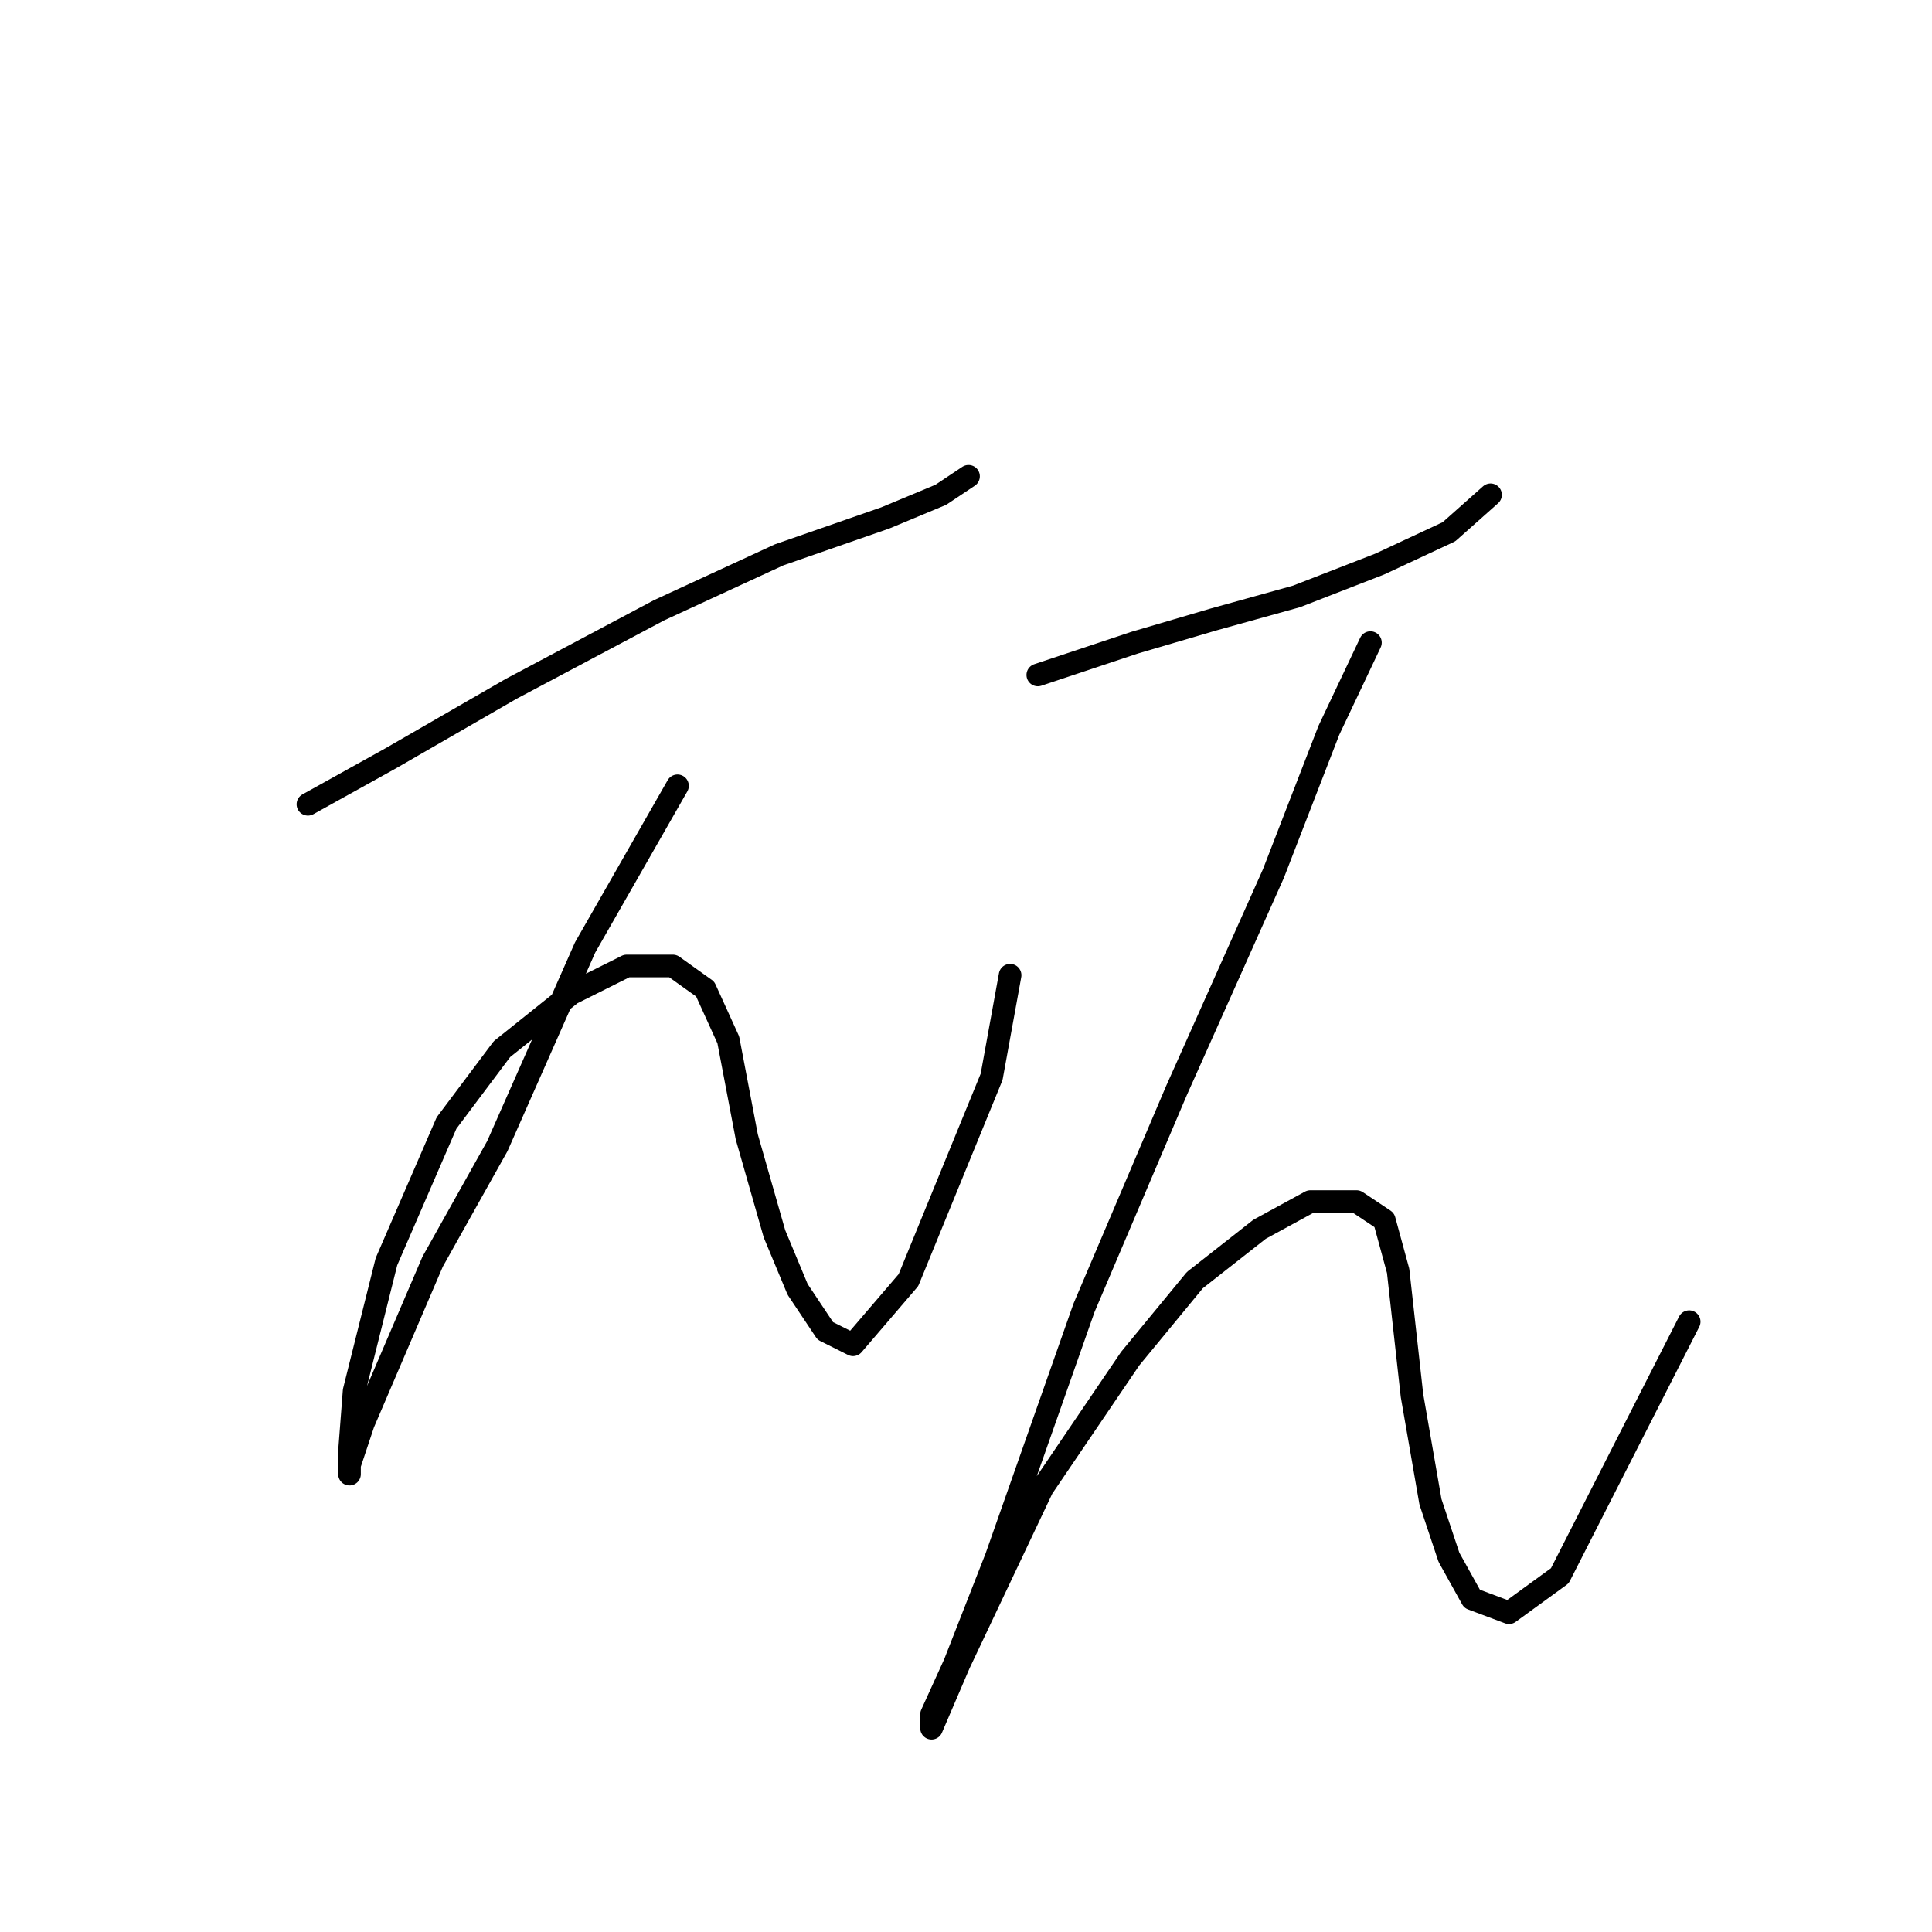 <?xml version="1.0" standalone="no"?>
    <svg width="256" height="256" xmlns="http://www.w3.org/2000/svg" version="1.1">
    <polyline stroke="black" stroke-width="3" stroke-linecap="round" fill="transparent" stroke-linejoin="round" points="40.802 106.573 51.82 100.452 67.735 91.271 87.322 80.865 103.237 73.519 117.316 68.622 124.661 65.562 128.334 63.113 128.334 63.113 " />
        <polyline stroke="black" stroke-width="3" stroke-linecap="round" fill="transparent" stroke-linejoin="round" points="89.771 104.125 77.528 125.549 65.898 151.87 57.329 167.173 51.82 180.027 48.147 188.597 46.311 194.106 46.311 195.33 46.311 192.269 46.923 184.312 51.207 167.173 59.165 148.809 66.51 139.015 75.692 131.67 83.037 127.997 89.159 127.997 93.443 131.058 96.504 137.791 98.952 150.646 102.625 163.5 105.686 170.845 109.358 176.354 113.031 178.191 120.376 169.621 131.394 142.688 133.843 129.222 133.843 129.222 " />
        <polyline stroke="black" stroke-width="3" stroke-linecap="round" fill="transparent" stroke-linejoin="round" points="137.515 89.434 150.37 85.149 160.776 82.089 171.794 79.028 182.812 74.744 191.994 70.459 197.503 65.562 197.503 65.562 " />
        <polyline stroke="black" stroke-width="3" stroke-linecap="round" fill="transparent" stroke-linejoin="round" points="181.588 85.149 176.079 96.78 168.733 115.755 155.879 144.524 143.637 173.294 132.006 206.348 126.497 220.427 123.437 227.16 123.437 228.996 127.11 220.427 138.128 197.166 149.758 180.027 158.327 169.621 166.897 162.888 173.63 159.215 179.751 159.215 183.424 161.664 185.26 168.397 187.097 184.924 189.545 199.003 191.994 206.348 195.054 211.857 199.951 213.693 206.684 208.796 223.823 175.13 223.823 175.13 " />
        </svg>